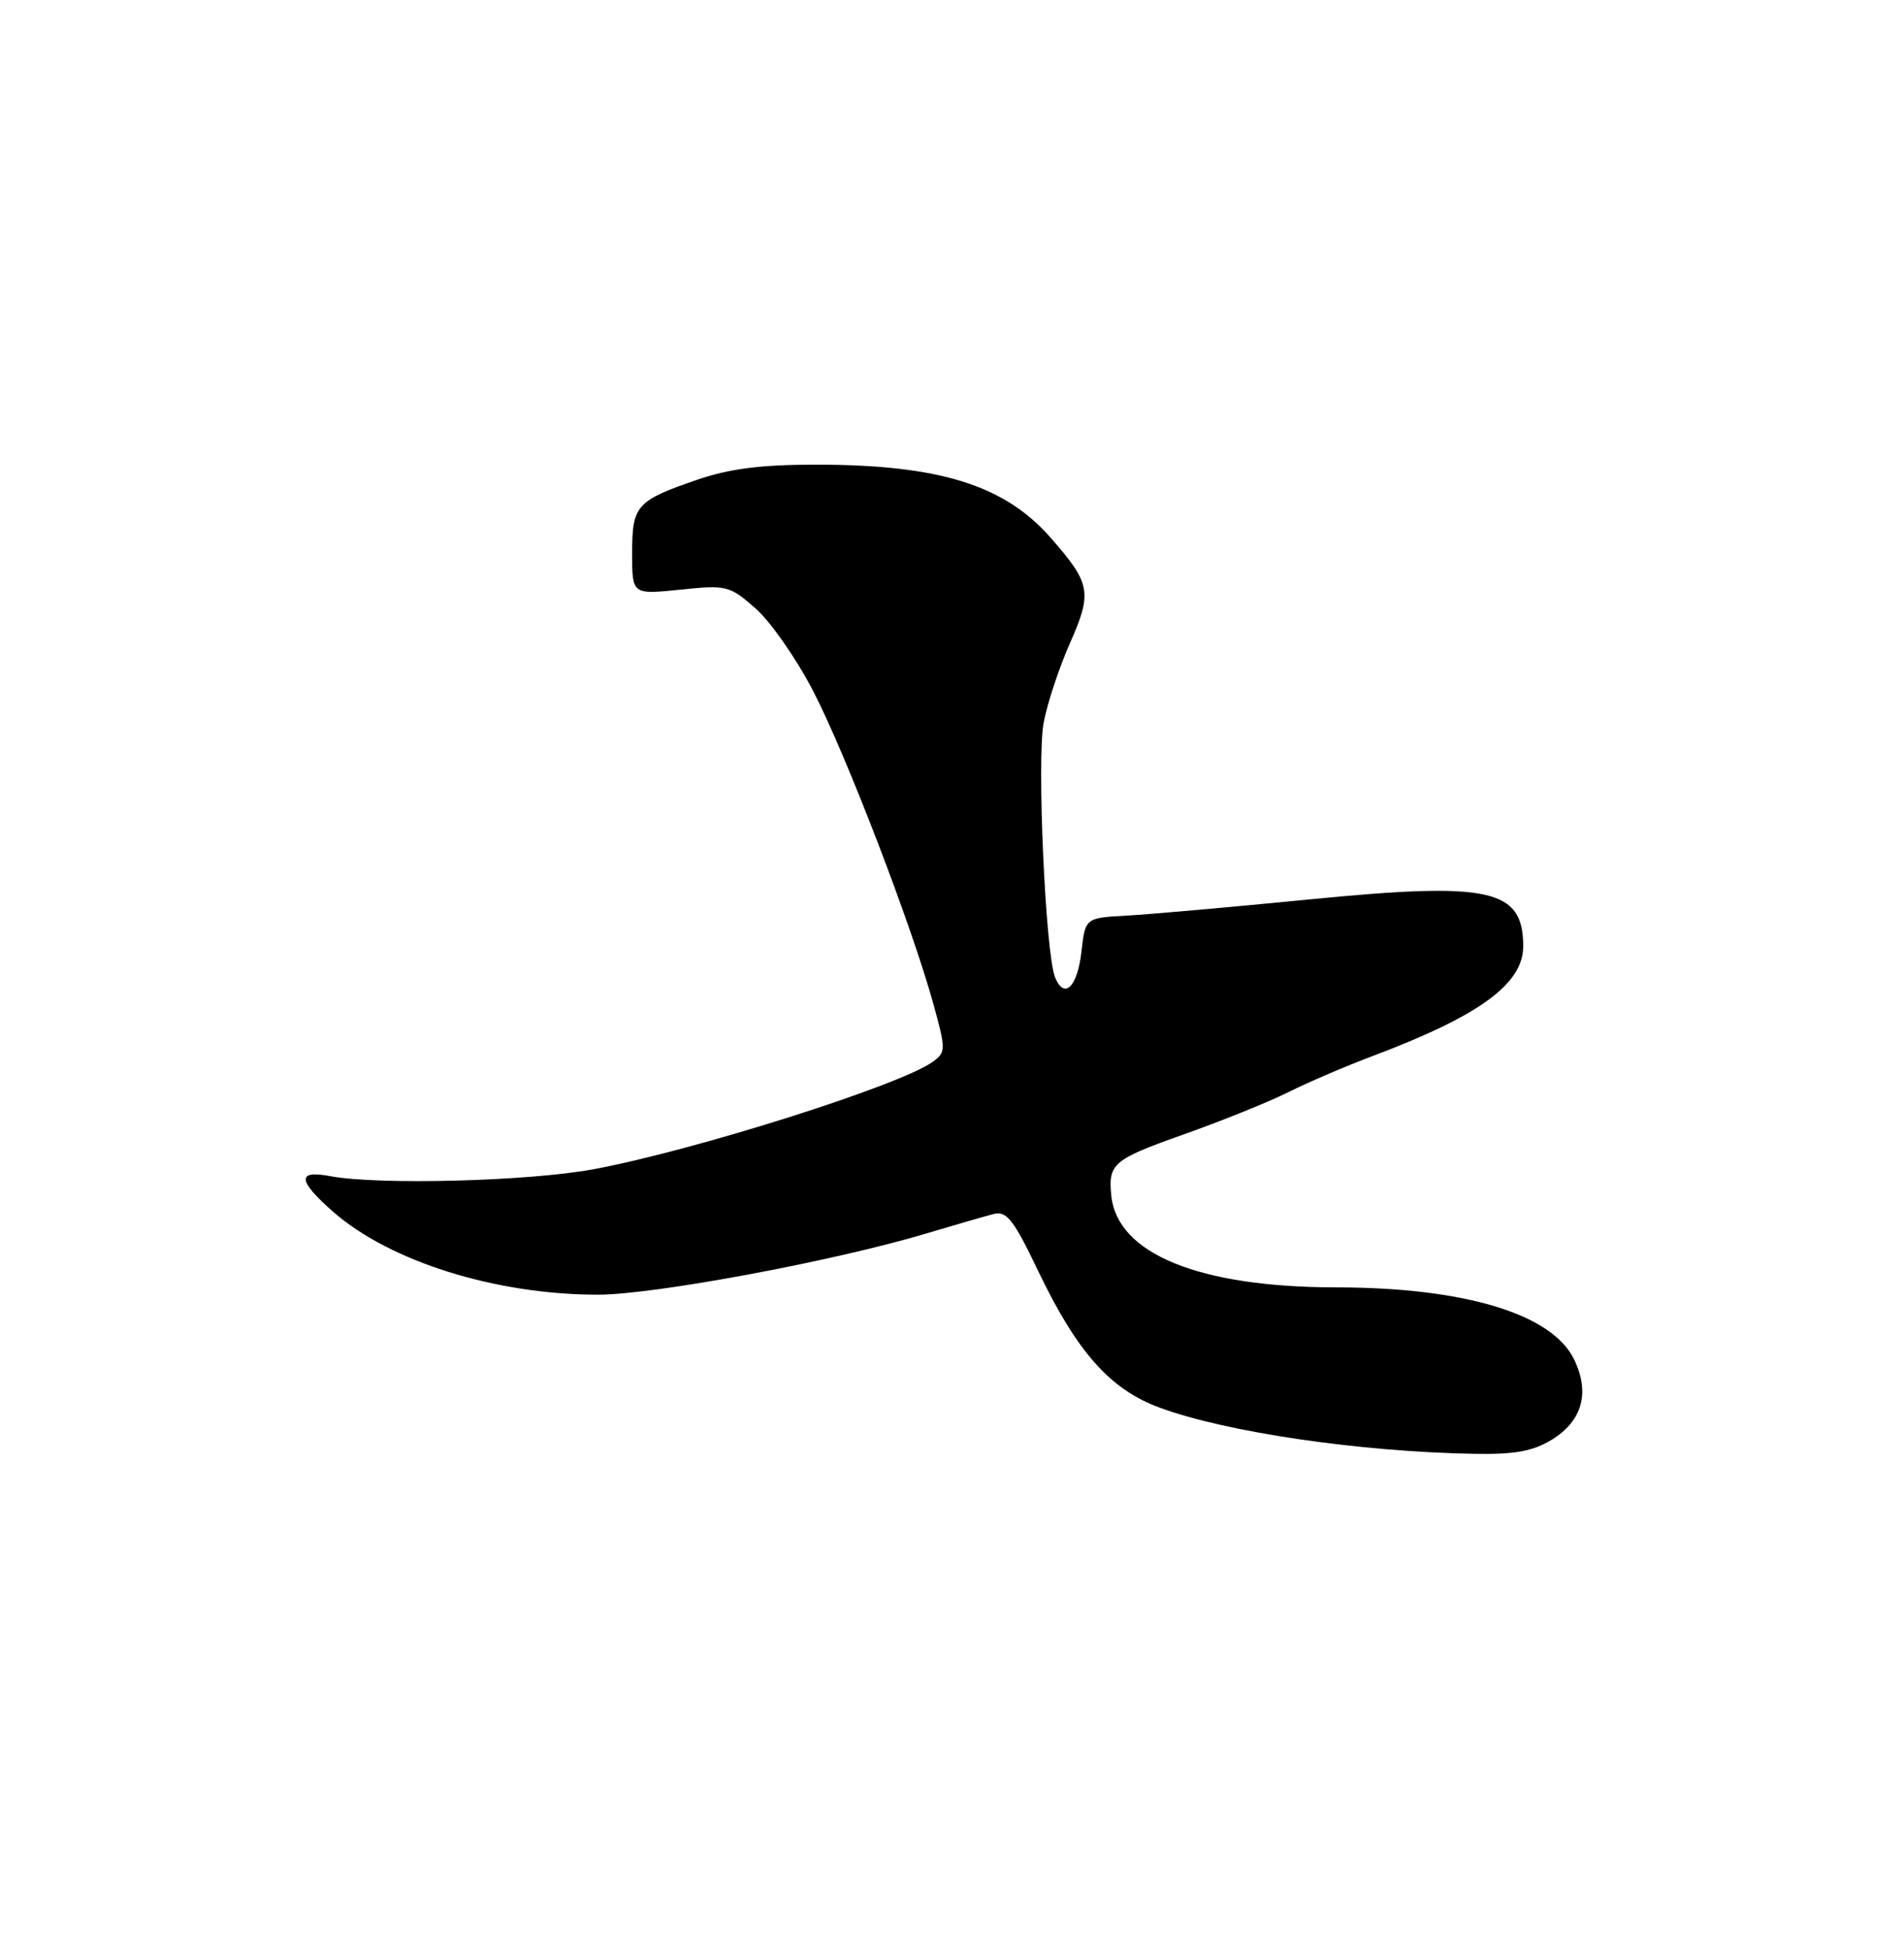 <?xml version="1.0" encoding="UTF-8" standalone="no"?>
<!DOCTYPE svg PUBLIC "-//W3C//DTD SVG 1.1//EN" "http://www.w3.org/Graphics/SVG/1.1/DTD/svg11.dtd" >
<svg xmlns="http://www.w3.org/2000/svg" xmlns:xlink="http://www.w3.org/1999/xlink" version="1.1" viewBox="0 0 250 256">
 <g >
 <path fill="currentColor"
d=" M 203.72 189.03 C 207.74 186.58 208.79 182.88 206.71 178.52 C 203.85 172.51 192.37 169.02 175.43 169.01 C 157.46 168.99 146.73 164.62 145.92 157.00 C 145.48 152.79 146.14 152.22 155.25 148.99 C 160.34 147.19 166.61 144.66 169.19 143.37 C 171.76 142.08 176.74 139.95 180.25 138.63 C 194.24 133.37 200.00 129.17 200.00 124.24 C 200.00 116.68 195.69 115.74 171.89 118.08 C 161.77 119.08 151.03 120.03 148.00 120.20 C 142.50 120.50 142.50 120.50 142.00 124.92 C 141.47 129.60 139.73 131.29 138.53 128.29 C 137.27 125.18 136.13 99.70 137.03 94.90 C 137.50 92.37 139.06 87.65 140.50 84.41 C 143.44 77.76 143.23 76.60 137.92 70.56 C 131.86 63.66 123.29 61.00 107.11 61.00 C 99.93 61.00 95.77 61.53 91.52 62.99 C 83.54 65.74 83.00 66.35 83.00 72.65 C 83.00 78.06 83.00 78.06 89.33 77.41 C 95.41 76.78 95.80 76.88 99.22 79.89 C 101.18 81.61 104.59 86.50 106.79 90.76 C 111.09 99.07 119.72 121.53 122.55 131.79 C 124.21 137.79 124.20 138.13 122.50 139.38 C 118.29 142.45 91.42 150.97 78.00 153.49 C 69.51 155.08 49.74 155.60 43.36 154.41 C 38.96 153.58 39.07 154.97 43.70 159.05 C 51.18 165.61 65.02 169.96 78.50 169.97 C 85.79 169.98 109.38 165.59 121.50 161.97 C 125.35 160.82 129.40 159.65 130.50 159.37 C 132.17 158.95 133.12 160.16 136.29 166.81 C 141.41 177.50 145.75 182.40 152.27 184.80 C 161.00 188.02 178.44 190.59 193.50 190.86 C 198.86 190.96 201.25 190.53 203.72 189.03 Z "/>
</g>
</svg>